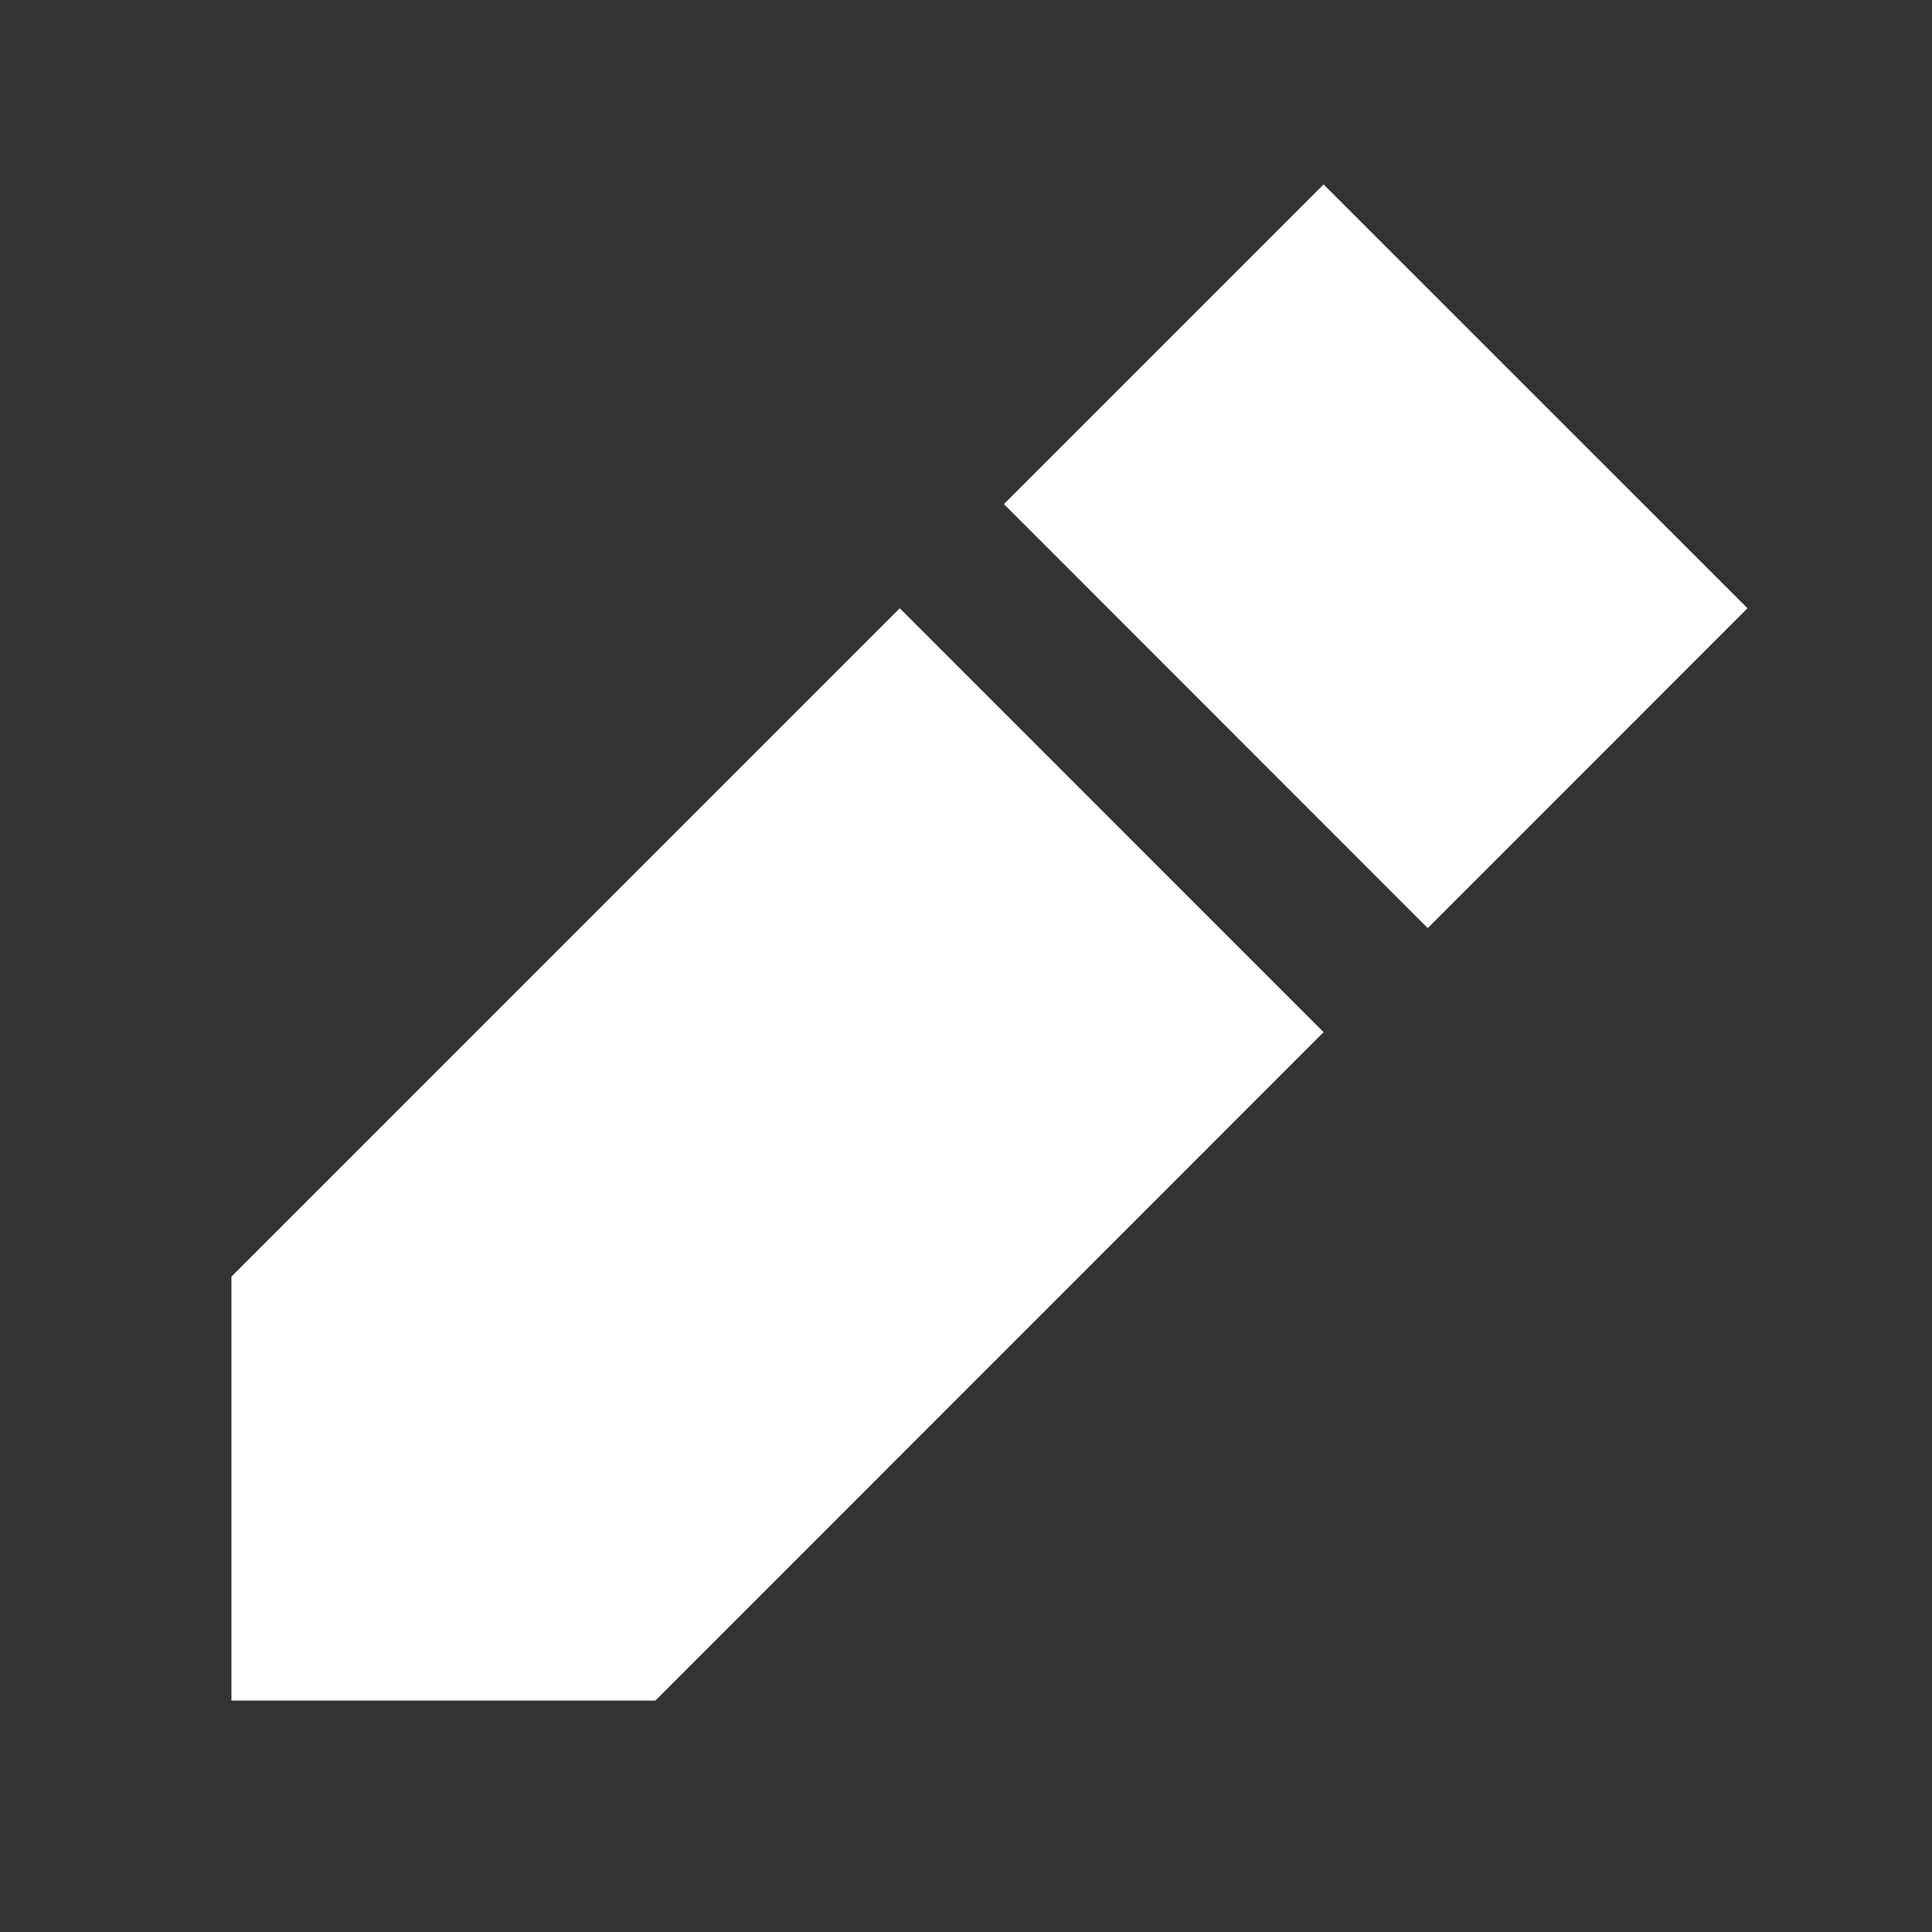 <svg width="24" height="24" viewBox="0 0 24 24" fill="none" xmlns="http://www.w3.org/2000/svg">
<rect x="0" y="0" width="24" height="24" fill="#333333" stroke="none"/>
<path d="M21.708 7.556L16.442 2.291L12.471 6.262L17.736 11.529L21.708 7.556ZM16.442 12.822L11.177 7.556L2.875 15.859V21.125H8.141L16.442 12.822Z" fill="white"/>
</svg>
